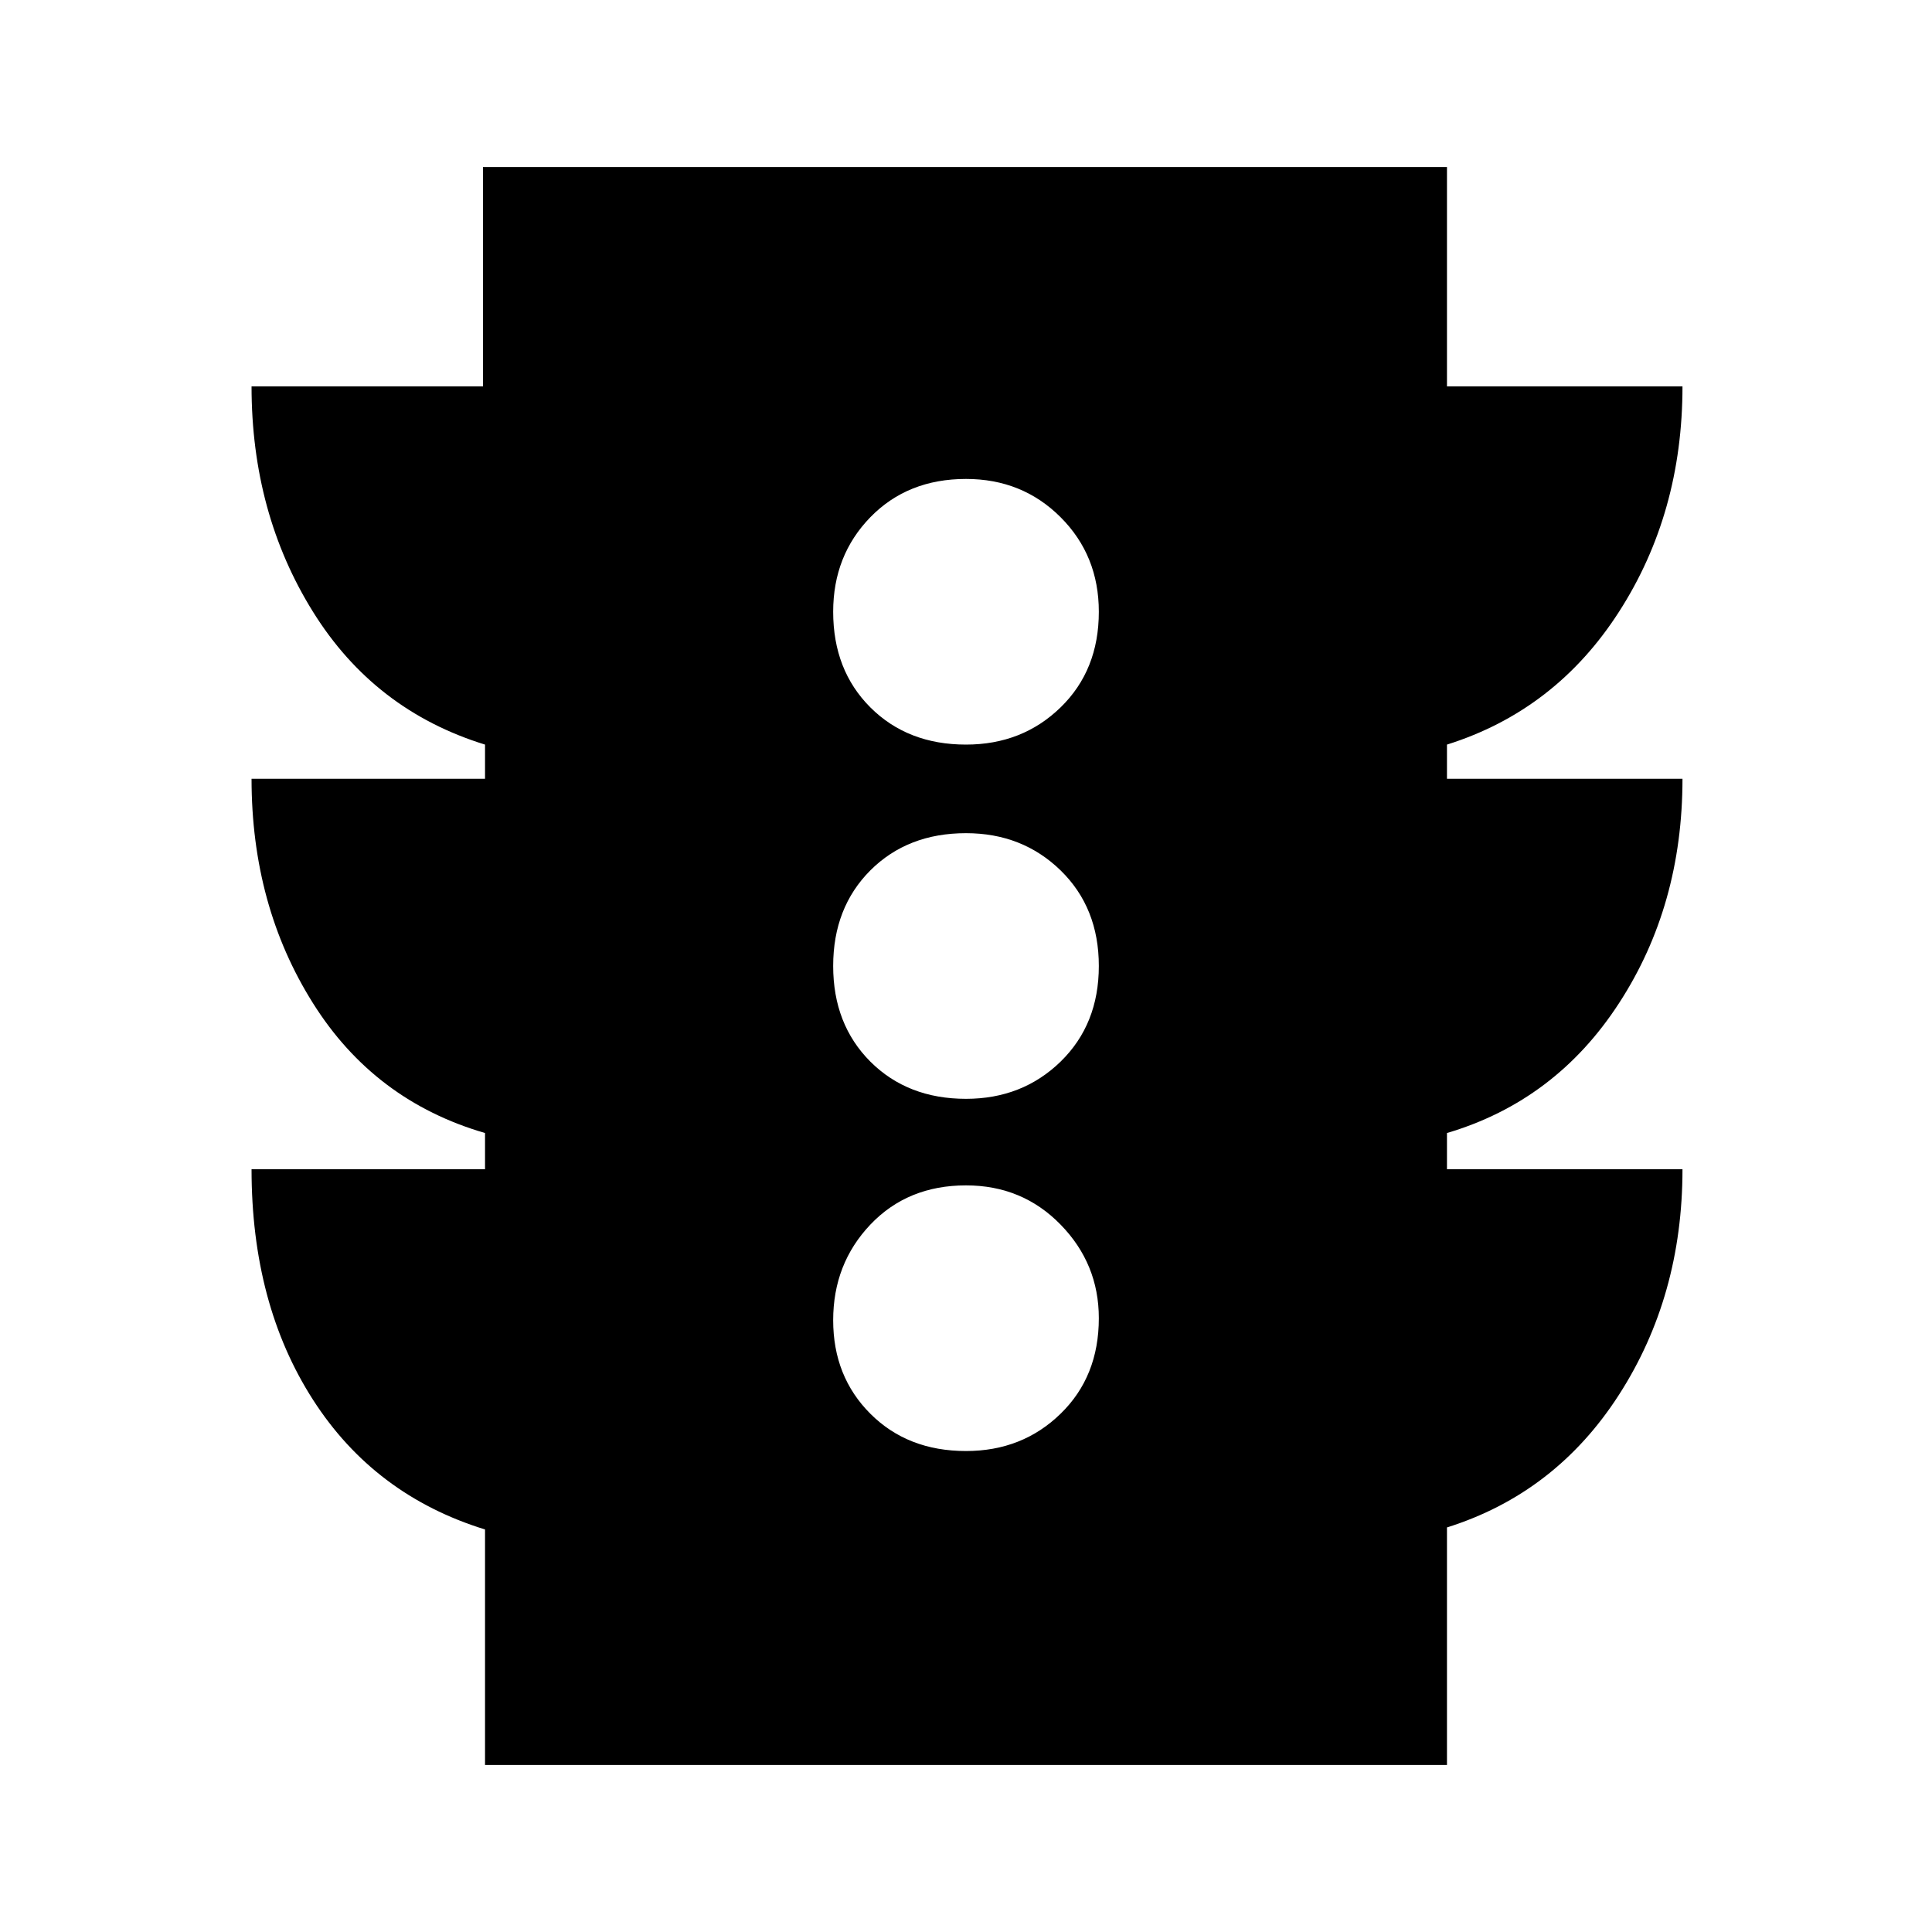 <svg xmlns="http://www.w3.org/2000/svg" height="20" width="20"><path d="M10 15.021q.583 0 .979-.386.396-.385.396-.989 0-.563-.396-.969T10 12.271q-.604 0-.99.406-.385.406-.385.99 0 .583.385.968.386.386.99.386Zm0-3.646q.583 0 .979-.385.396-.386.396-.99t-.396-.99q-.396-.385-.979-.385-.604 0-.99.385-.385.386-.385.99t.385.99q.386.385.99.385Zm0-3.667q.583 0 .979-.385t.396-.99q0-.583-.396-.979T10 4.958q-.604 0-.99.396-.385.396-.385.979 0 .605.385.99.386.385.99.385ZM5.021 18.271v-2.438q-1.146-.354-1.781-1.343-.636-.99-.636-2.386h2.417v-.375q-1.146-.333-1.781-1.344-.636-1.01-.636-2.323h2.417v-.354Q3.875 7.354 3.24 6.333 2.604 5.312 2.604 4H5V1.729h9.979V4h2.438q0 1.312-.657 2.333-.656 1.021-1.781 1.375v.354h2.438q0 1.313-.657 2.323-.656 1.011-1.781 1.344v.375h2.438q0 1.313-.657 2.334-.656 1.02-1.781 1.374v2.459Z"/></svg>
